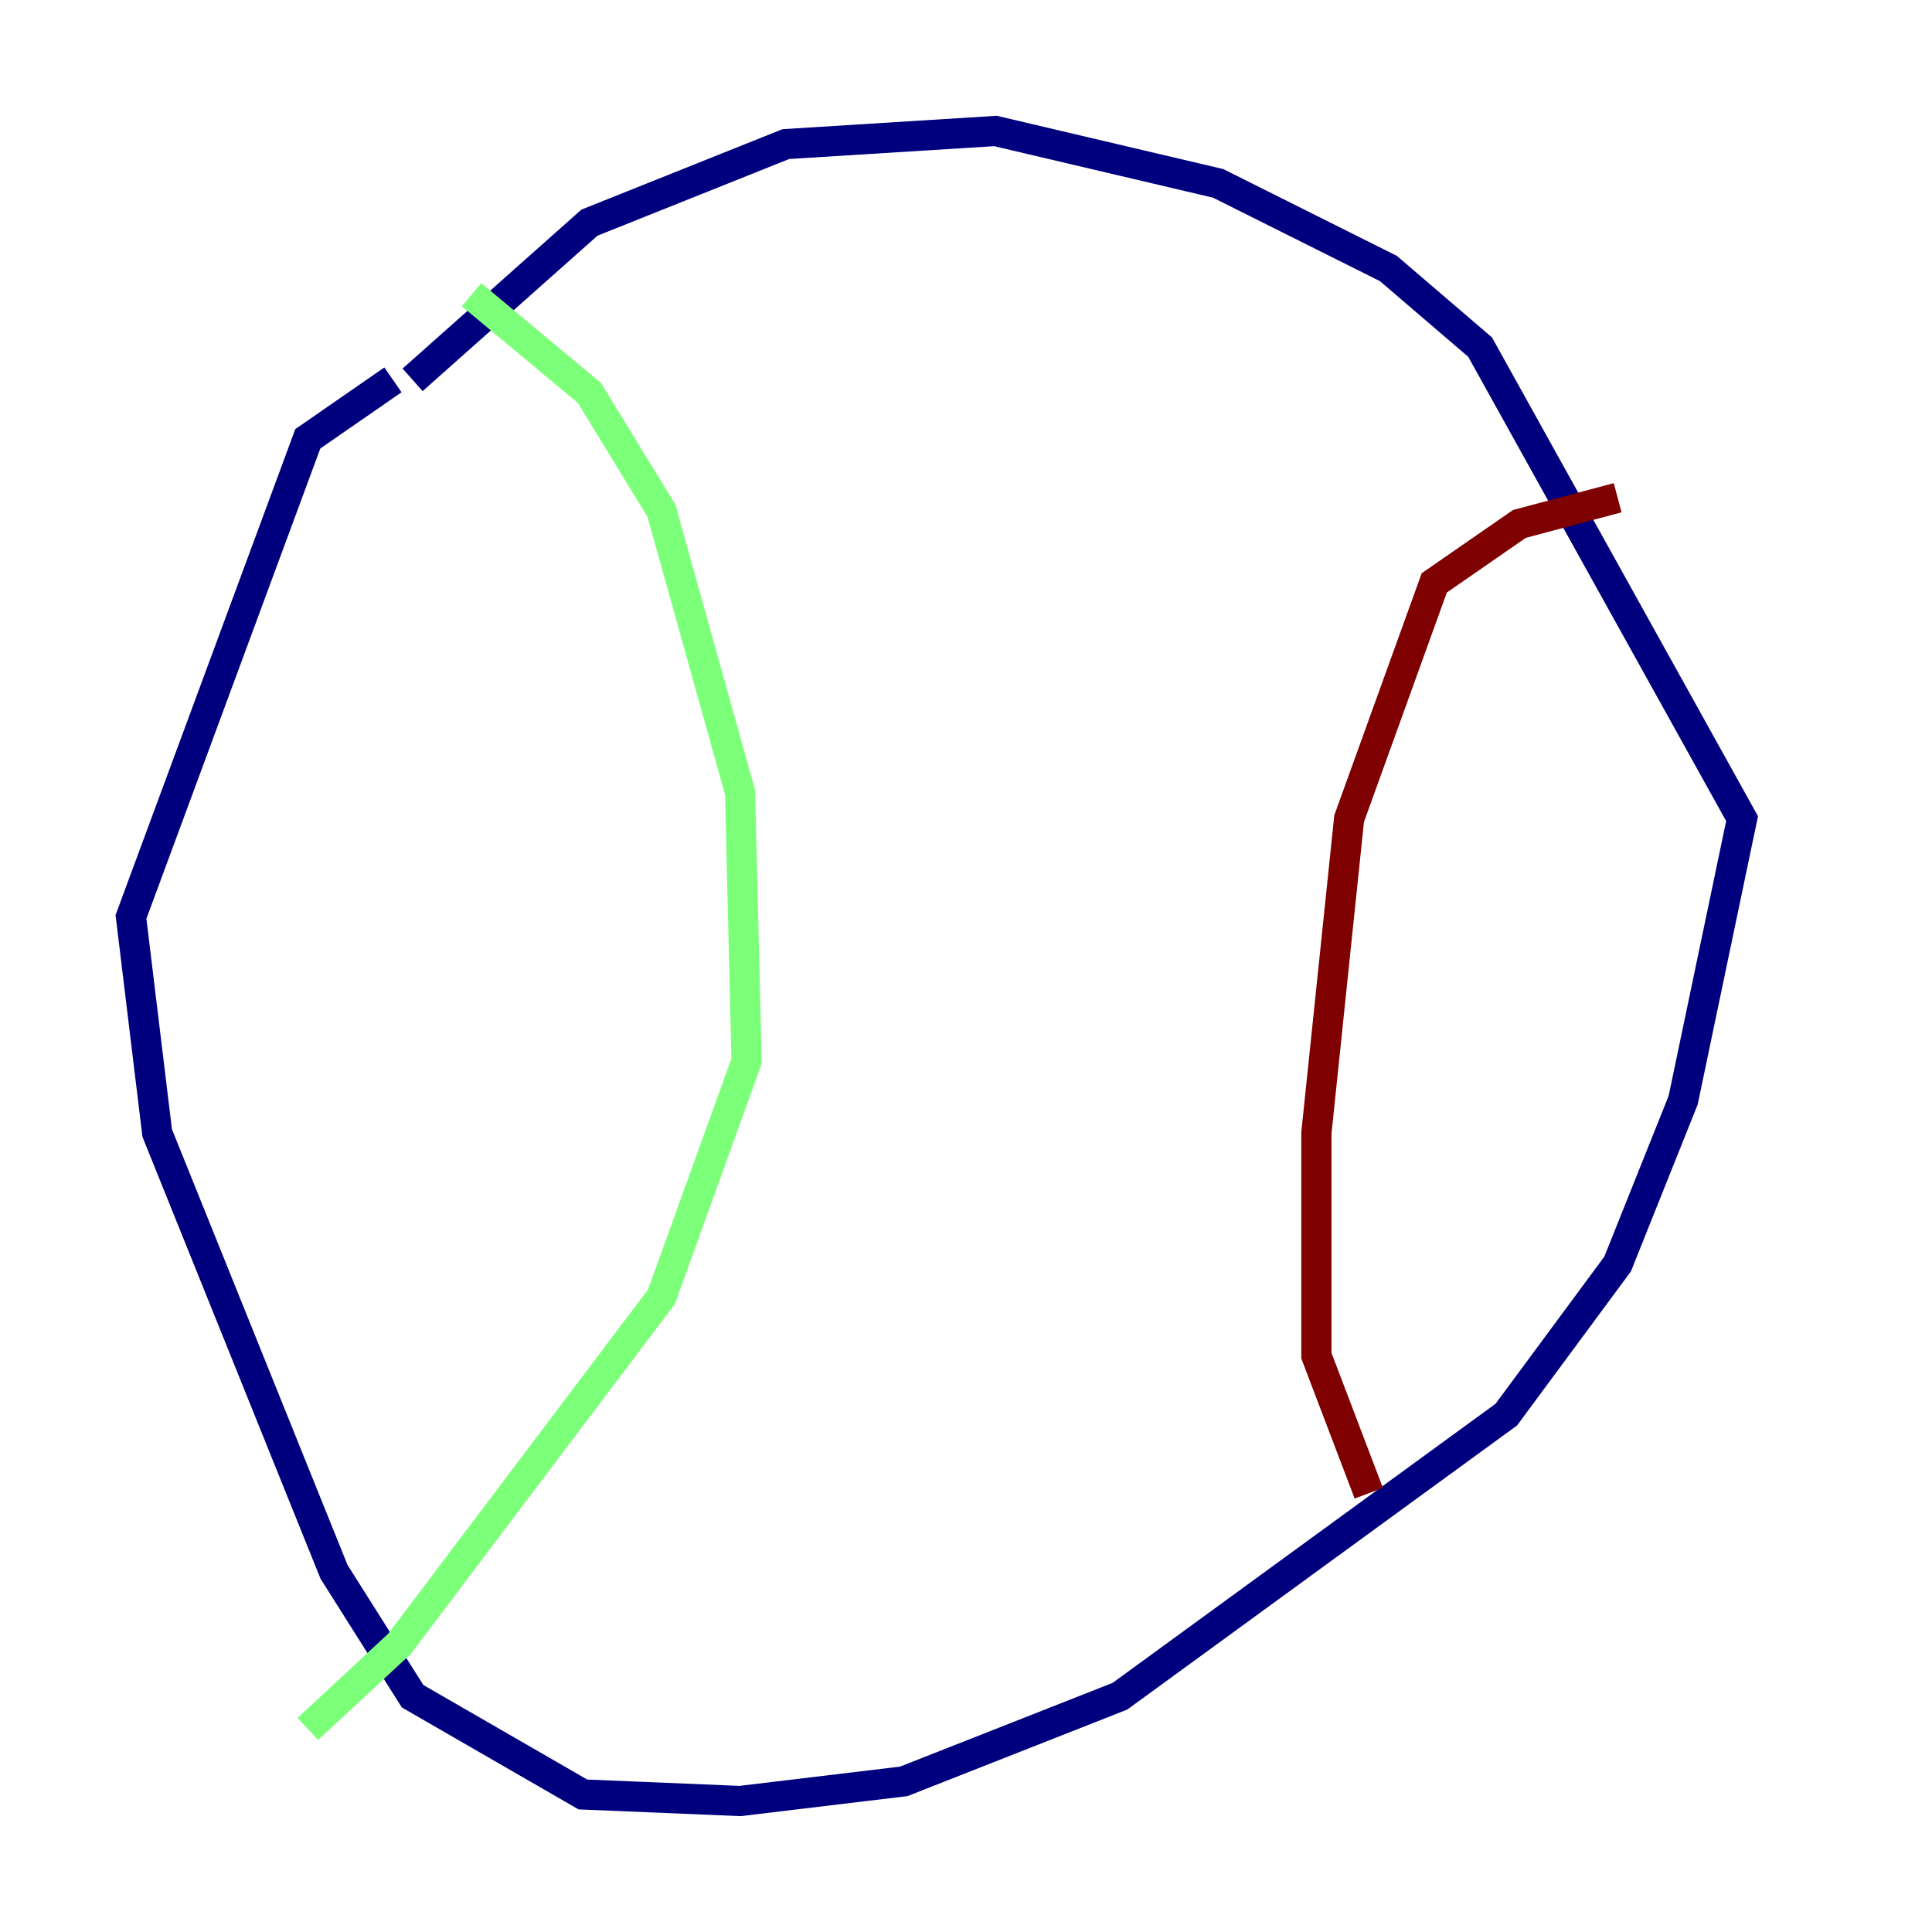 <?xml version="1.0" encoding="utf-8" ?>
<svg baseProfile="tiny" height="128" version="1.2" viewBox="0,0,128,128" width="128" xmlns="http://www.w3.org/2000/svg" xmlns:ev="http://www.w3.org/2001/xml-events" xmlns:xlink="http://www.w3.org/1999/xlink"><defs /><polyline fill="none" points="27.336,25.166 39.051,14.752 52.068,9.546 65.953,8.678 80.705,12.149 91.986,17.79 98.061,22.997 115.417,54.237 111.512,72.895 107.173,83.742 99.797,93.722 74.197,112.38 59.878,118.02 49.031,119.322 38.617,118.888 27.336,112.38 22.129,104.136 10.414,75.064 8.678,60.746 20.393,29.071 26.034,25.166" stroke="#00007f" stroke-width="2" /><polyline fill="none" points="31.241,19.525 39.051,26.034 43.824,33.844 49.031,52.502 49.464,70.291 43.824,85.912 26.468,108.909 20.393,114.549" stroke="#7cff79" stroke-width="2" /><polyline fill="none" points="107.173,32.976 100.664,34.712 95.024,38.617 89.383,54.237 87.214,75.064 87.214,89.817 90.685,98.929" stroke="#7f0000" stroke-width="2" /></svg>